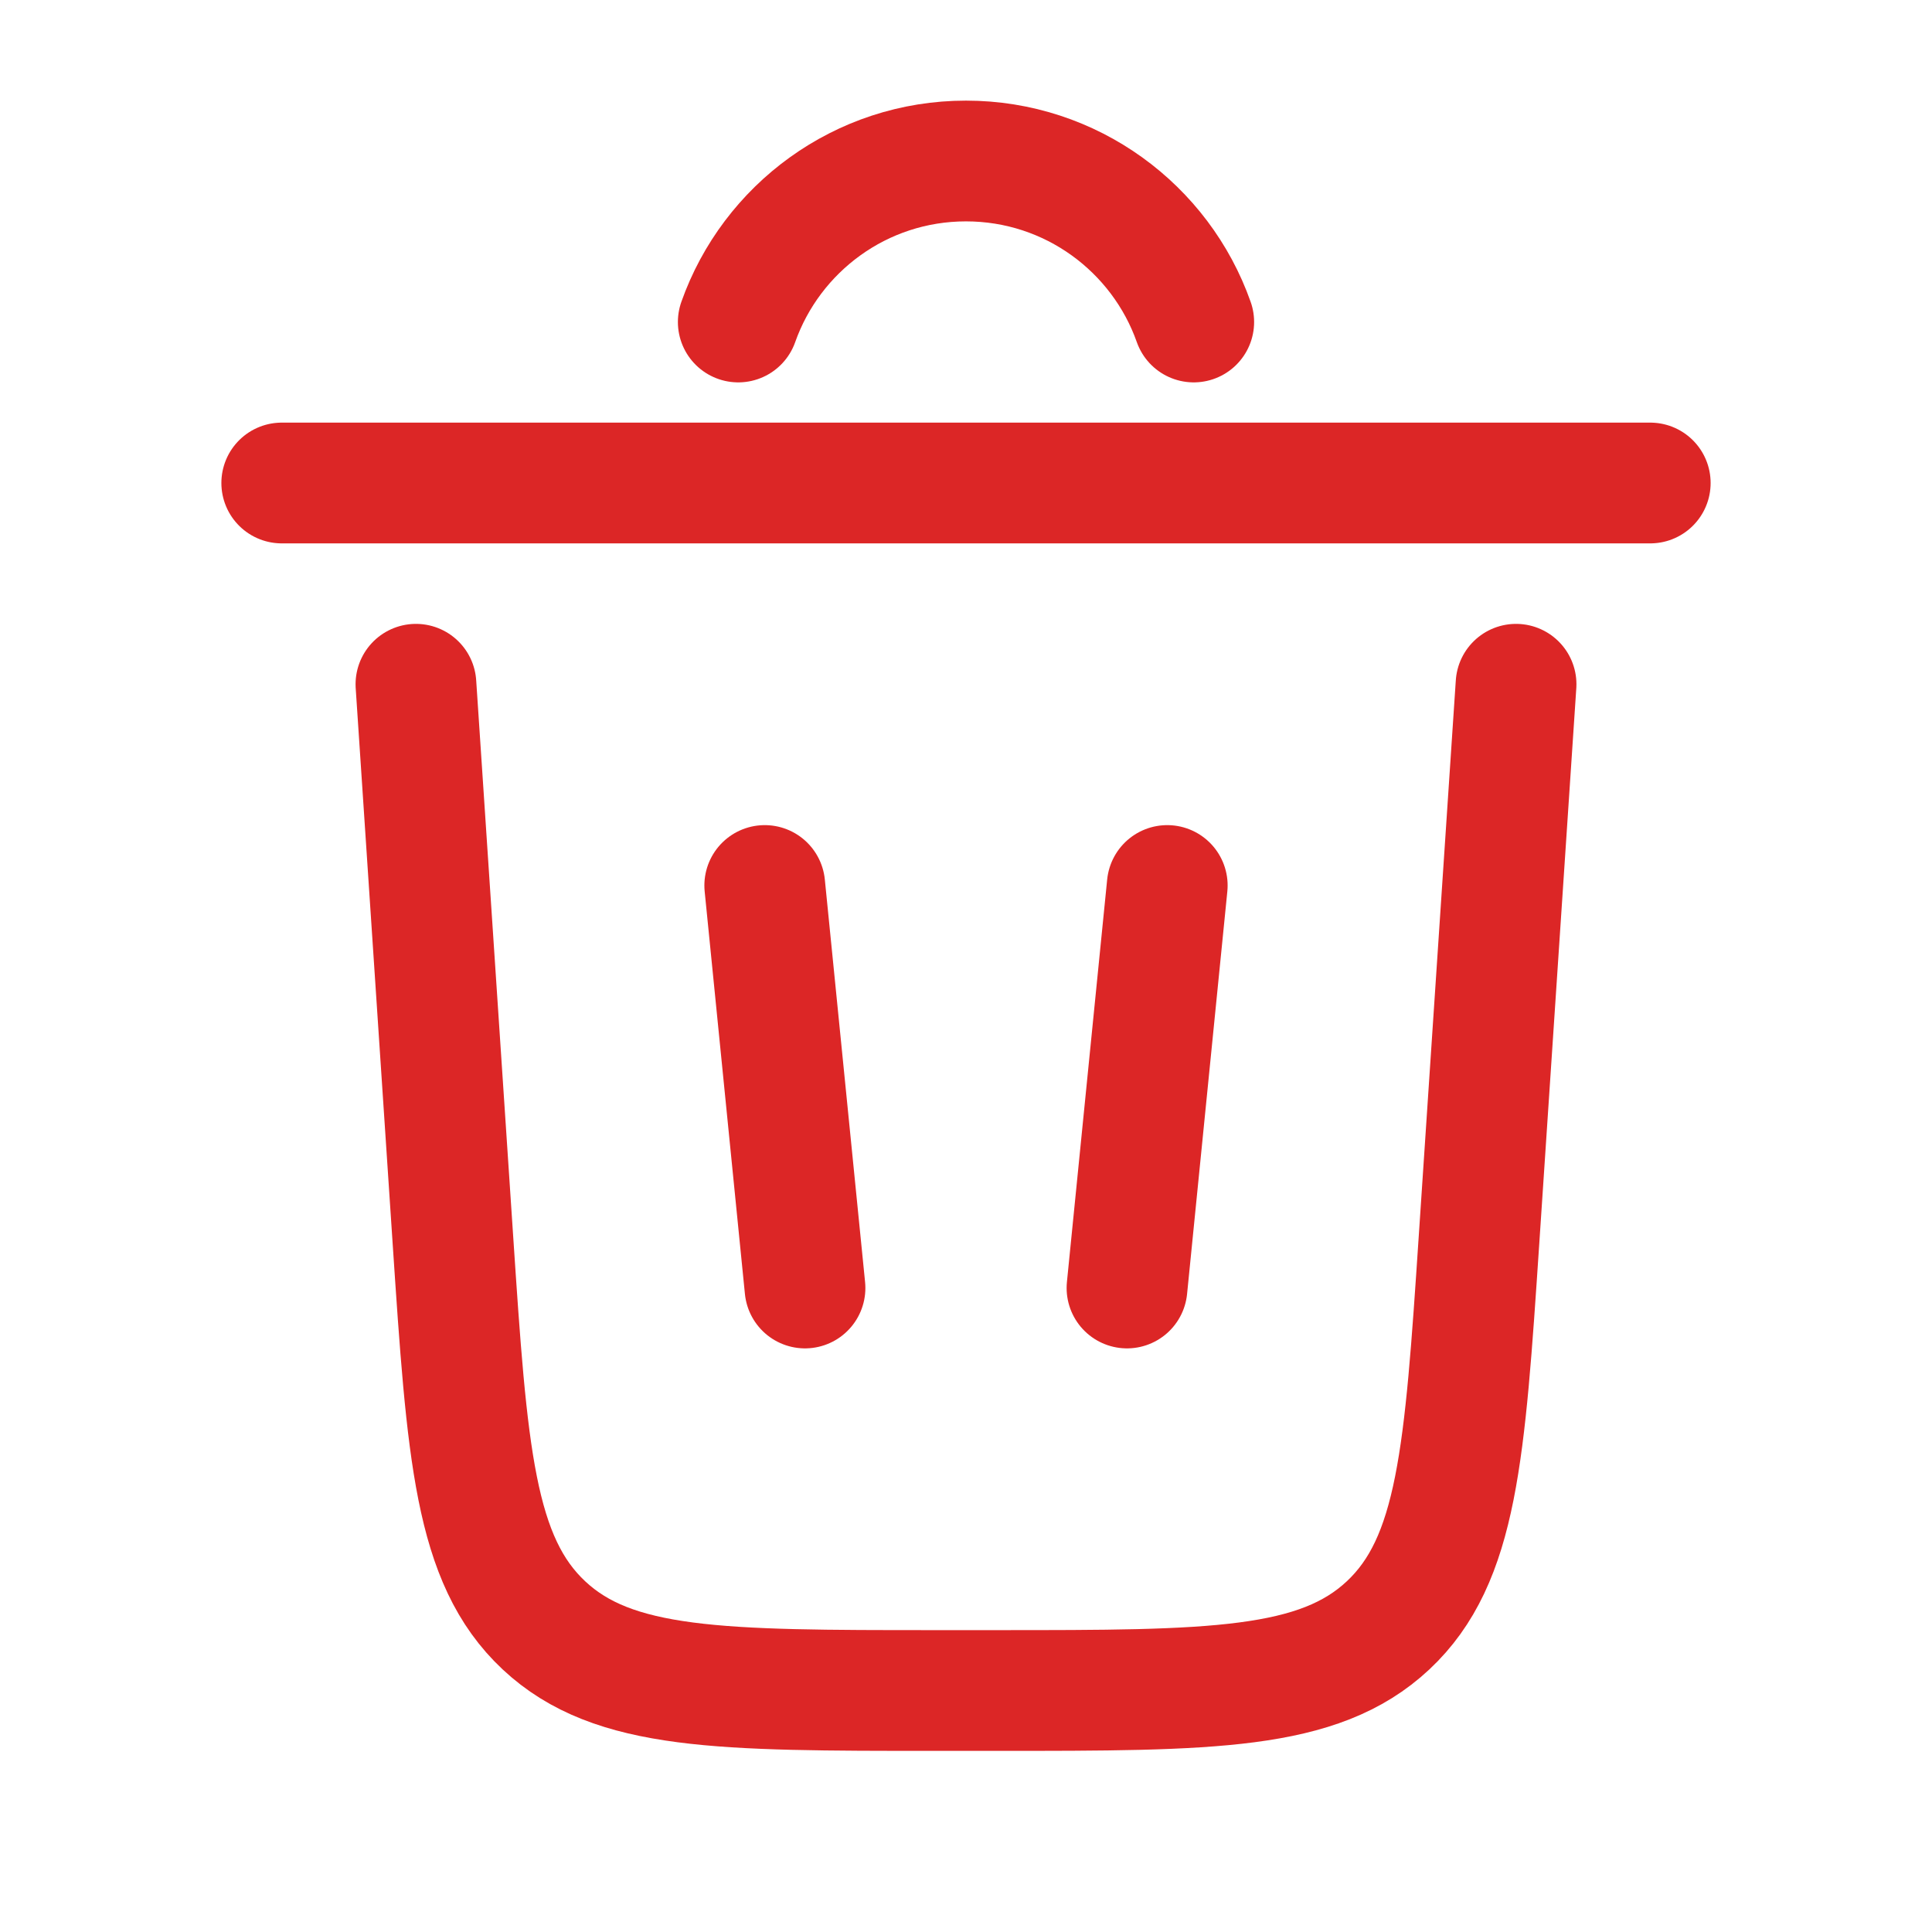 <svg viewBox="0 0 24 24" fill="none" xmlns="http://www.w3.org/2000/svg" class="h-5 mr-2">
    <path d="M9.171 4C9.583 2.835 10.694 2 12 2C13.306 2 14.418 2.835 14.829 4"
        stroke="#DC2626" stroke-width="1.5" stroke-linecap="round"></path>
    <path d="M20.5 6H3.5" stroke="#DC2626" stroke-width="1.5" stroke-linecap="round"></path>
    <path
        d="M18.833 8.5L18.373 15.399C18.196 18.054 18.108 19.381 17.243 20.191C16.378 21 15.047 21 12.386 21H11.613C8.952 21 7.622 21 6.757 20.191C5.892 19.381 5.803 18.054 5.626 15.399L5.167 8.5"
        stroke="#DC2626" stroke-width="1.5" stroke-linecap="round"></path>
    <path d="M9.5 11L10 16" stroke="#DC2626" stroke-width="1.5" stroke-linecap="round"></path>
    <path d="M14.5 11L14 16" stroke="#DC2626" stroke-width="1.5" stroke-linecap="round"></path>
</svg>